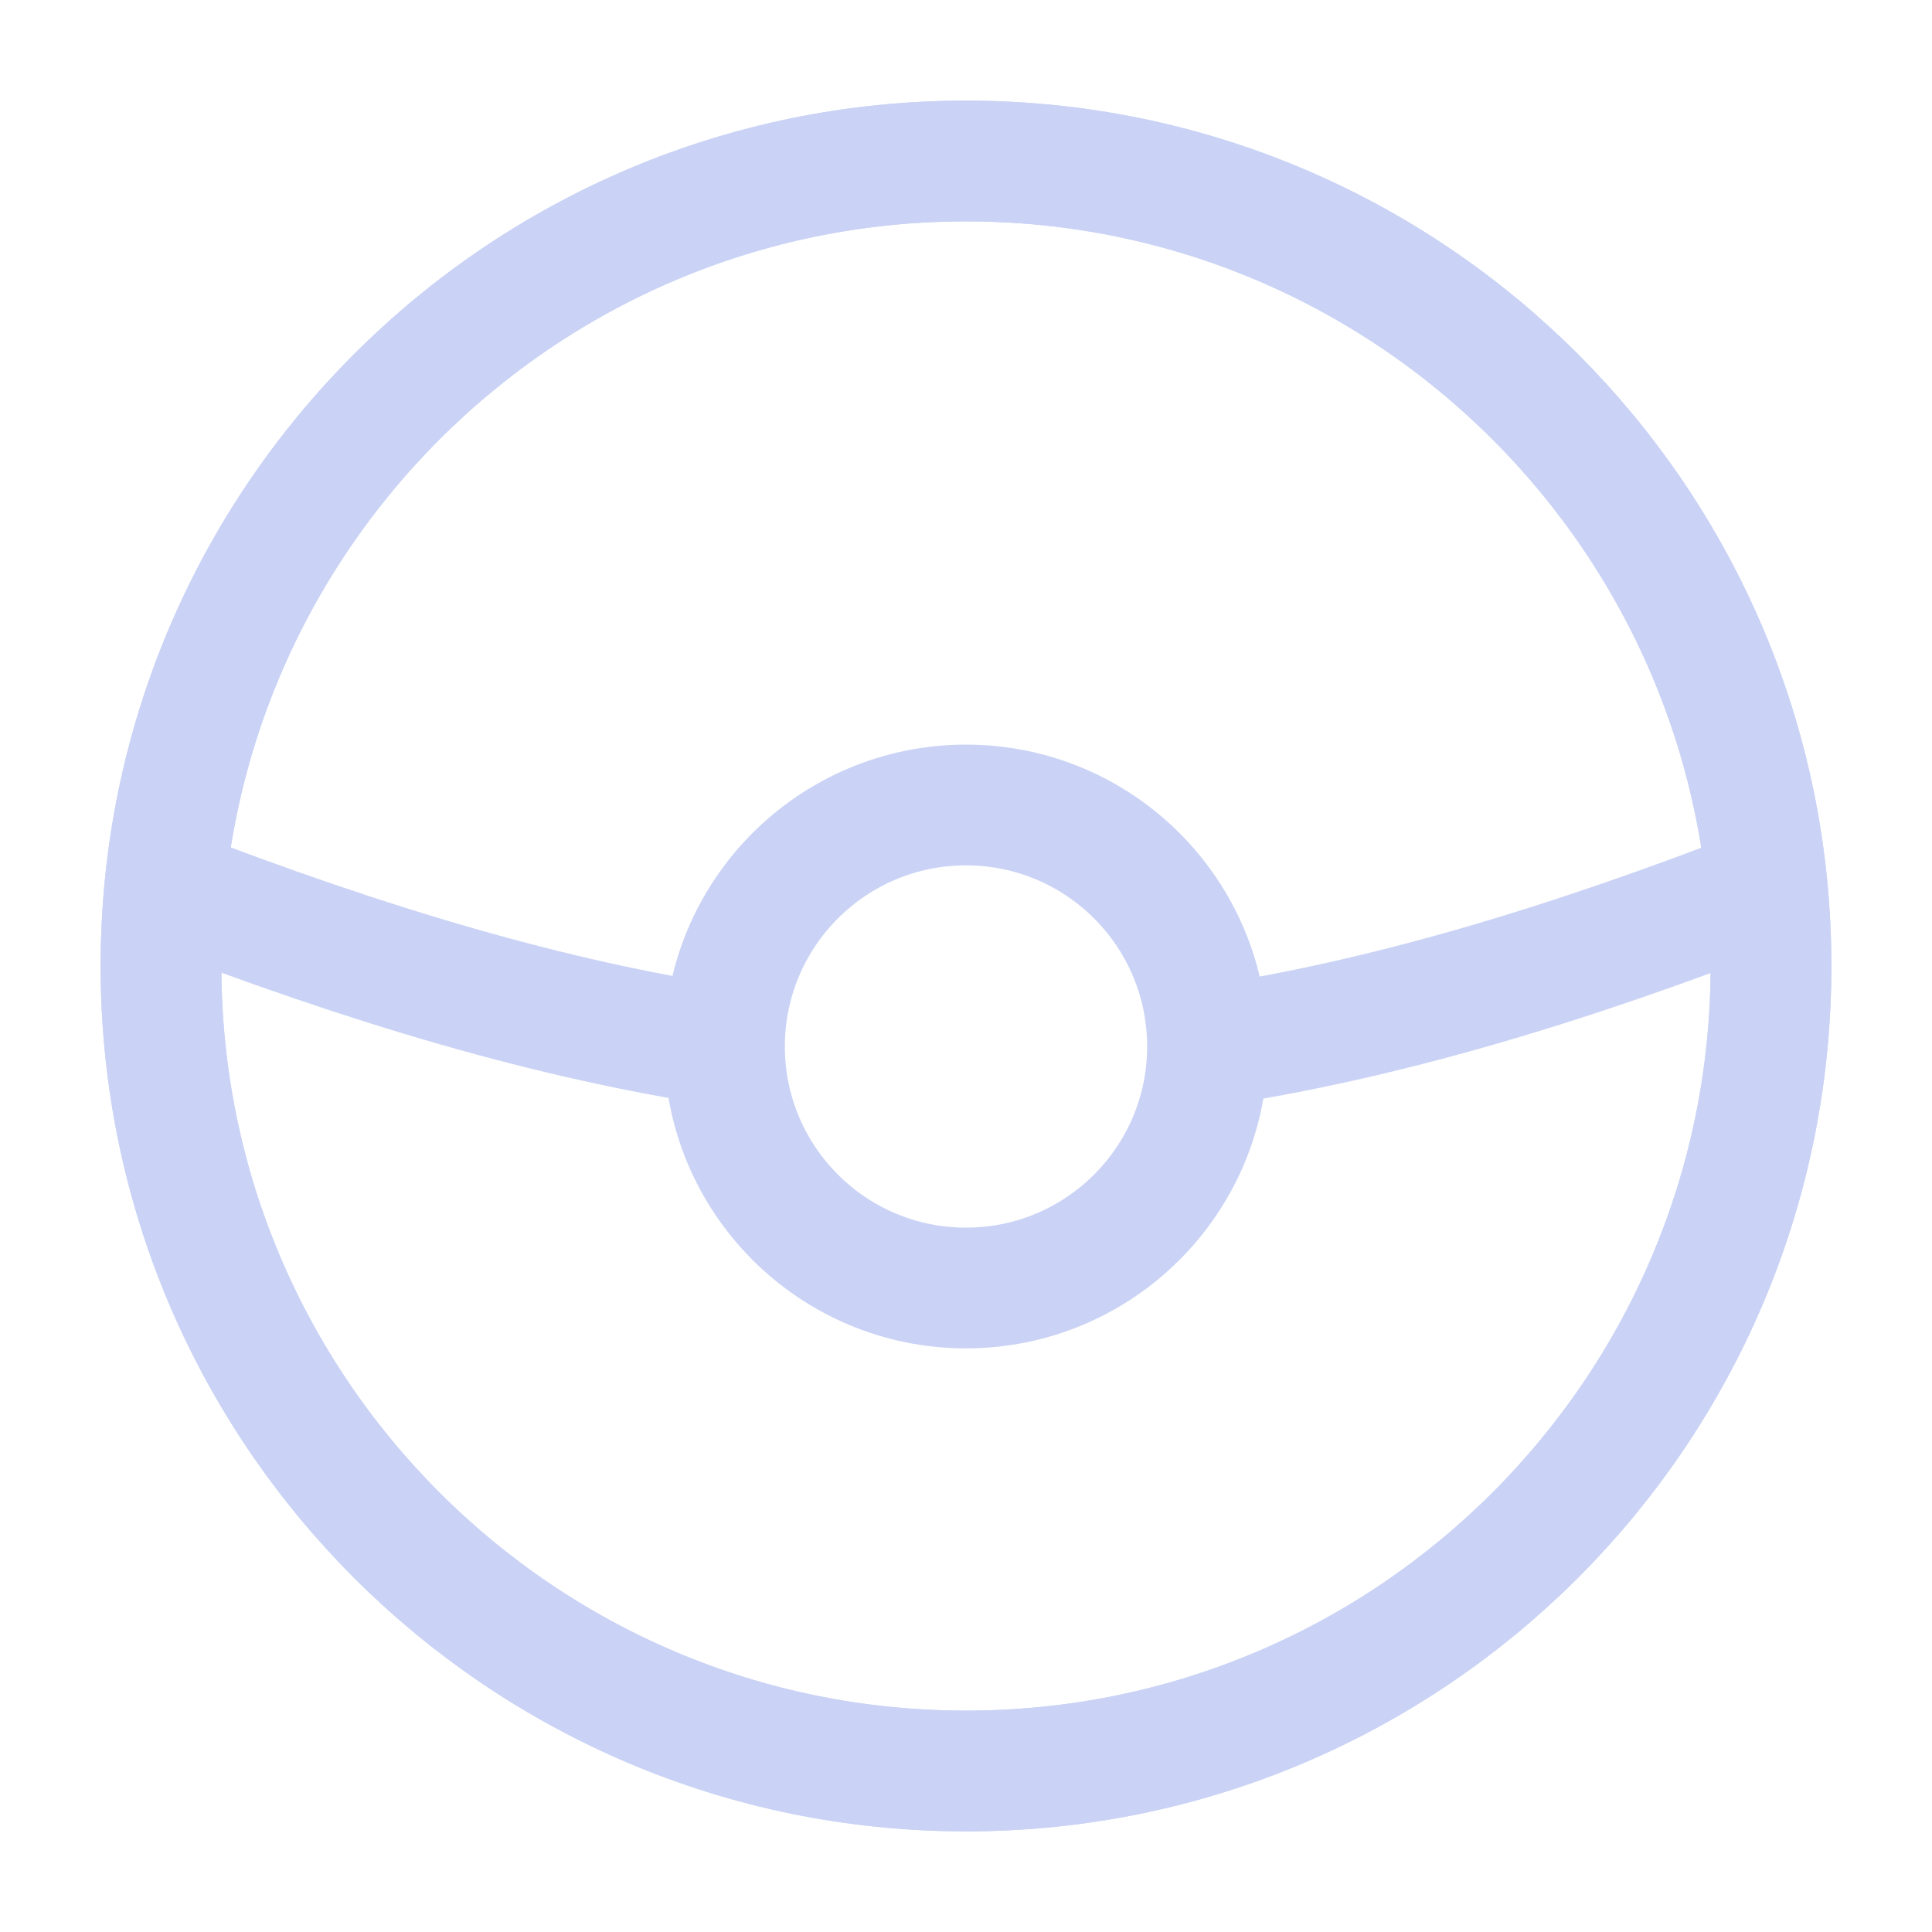 <svg fill="none" height="24" viewBox="0 0 24 24" width="24"
  xmlns="http://www.w3.org/2000/svg">
  <g stroke="#cad3f5" stroke-width="1.5">
    <path d="m22 12c0 5.523-4.477 10-10 10-5.523 0-10-4.477-10-10 0-5.523 4.477-10 10-10 5.523 0 10 4.477 10 10z"/>
    <path d="m22 12c0 5.523-4.477 10-10 10-5.523 0-10-4.477-10-10 0-5.523 4.477-10 10-10 5.523 0 10 4.477 10 10z"/>
    <path d="m15 13c0 1.657-1.343 3-3 3s-3-1.343-3-3 1.343-3 3-3 3 1.343 3 3z"/>
    <path d="m2 11c2.596 1.004 4.853 1.668 6.998 1.993m13.002-1.99c-2.592 1.009-4.848 1.675-6.998 1.997"/>
  </g>
</svg>